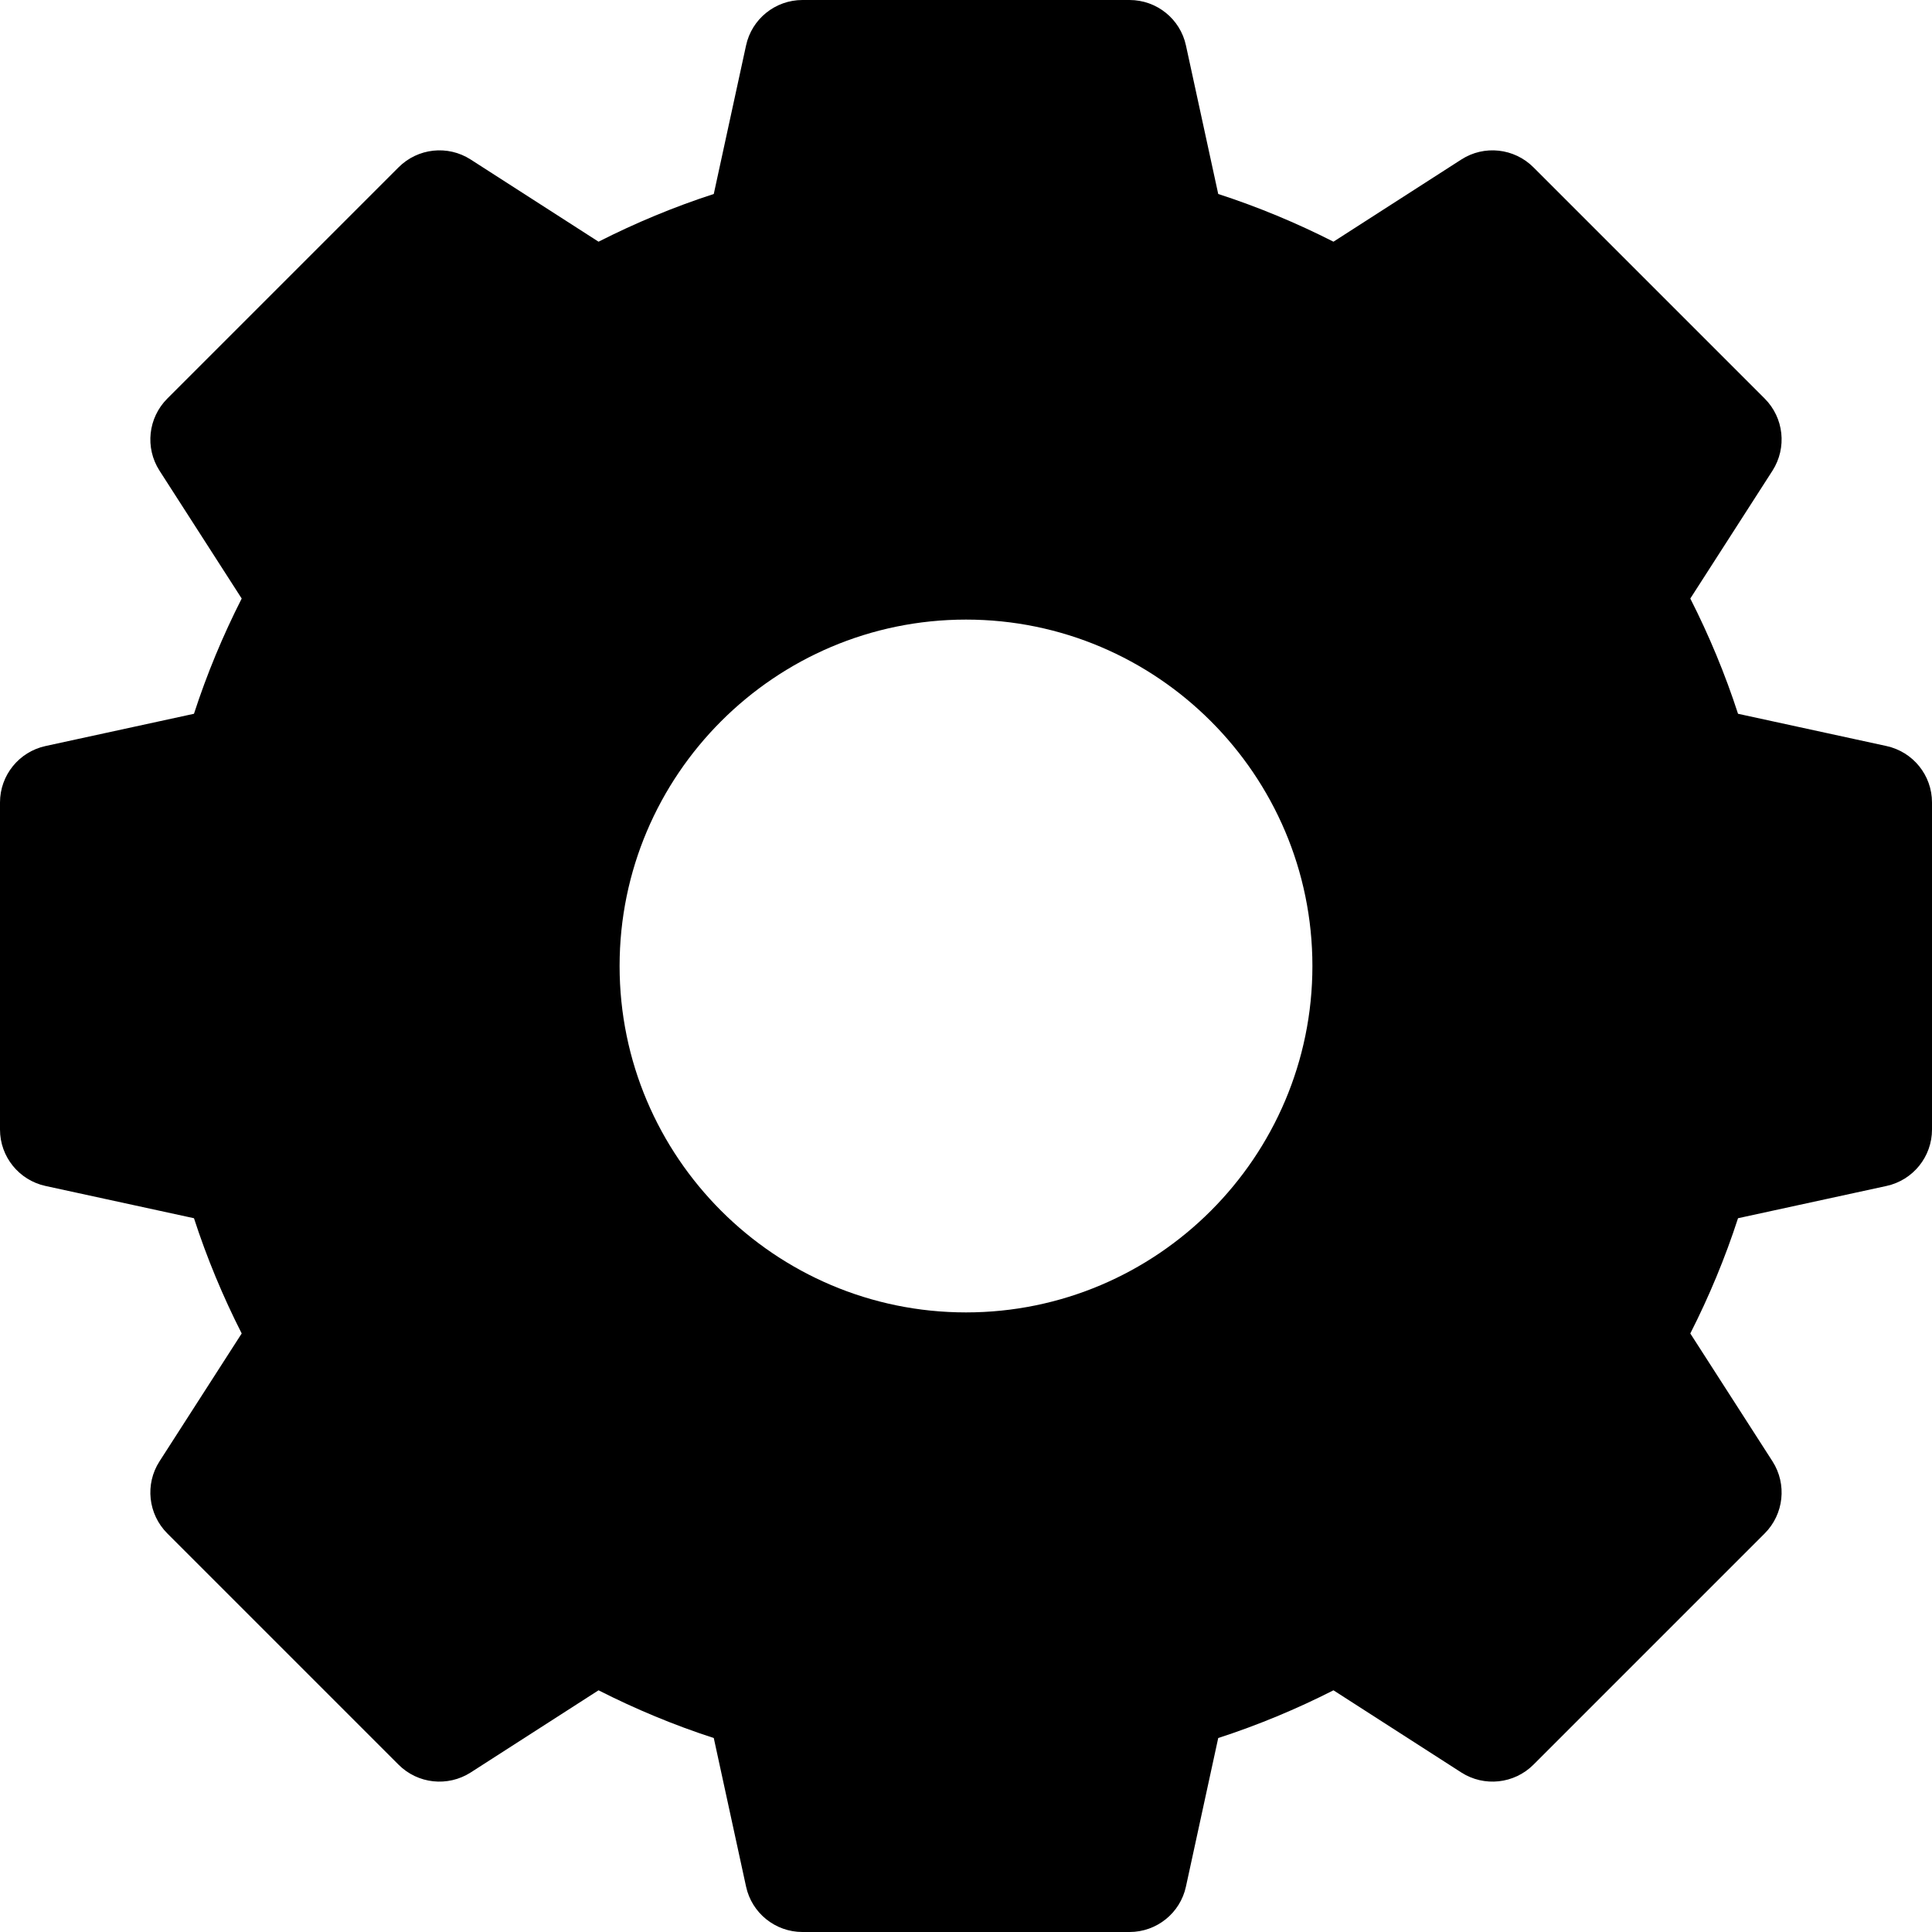 <svg width="20" height="20" viewBox="0 0 20 20" fill="none" xmlns="http://www.w3.org/2000/svg">
<g clip-path="url(#clip0_469_20911)">
<path d="M19.529 7.723L17.992 7.389C17.859 6.979 17.693 6.58 17.498 6.196L18.349 4.872C18.5 4.635 18.467 4.325 18.268 4.126L15.874 1.732C15.675 1.533 15.364 1.499 15.128 1.651L13.804 2.502C13.42 2.307 13.021 2.141 12.611 2.008L12.277 0.471C12.218 0.196 11.974 0 11.693 0H8.307C8.026 0 7.782 0.196 7.723 0.471L7.389 2.008C6.979 2.141 6.58 2.307 6.196 2.502L4.872 1.651C4.635 1.499 4.325 1.533 4.126 1.732L1.732 4.126C1.533 4.325 1.499 4.635 1.651 4.872L2.502 6.196C2.307 6.58 2.141 6.979 2.008 7.389L0.471 7.723C0.196 7.783 0 8.026 0 8.307V11.693C0 11.974 0.196 12.217 0.471 12.277L2.008 12.611C2.141 13.021 2.307 13.42 2.502 13.804L1.651 15.128C1.499 15.364 1.533 15.675 1.732 15.874L4.126 18.268C4.325 18.467 4.635 18.5 4.872 18.349L6.196 17.498C6.58 17.693 6.979 17.859 7.389 17.992L7.723 19.529C7.782 19.804 8.026 20 8.307 20H11.693C11.974 20 12.218 19.804 12.277 19.529L12.611 17.992C13.021 17.859 13.42 17.693 13.804 17.498L15.128 18.349C15.364 18.5 15.675 18.467 15.874 18.268L18.268 15.874C18.467 15.675 18.5 15.364 18.349 15.128L17.498 13.804C17.693 13.42 17.859 13.021 17.992 12.611L19.529 12.277C19.804 12.217 20 11.974 20 11.693V8.307C20 8.026 19.804 7.783 19.529 7.723ZM13.586 10C13.586 11.977 11.977 13.586 10 13.586C8.023 13.586 6.414 11.977 6.414 10C6.414 8.023 8.023 6.414 10 6.414C11.977 6.414 13.586 8.023 13.586 10Z" fill="currentColor"/>
</g>
<defs>
<clipPath id="clip0_469_20911">
<rect width="20" height="20" fill="currentColor"/>
</clipPath>
</defs>
</svg>
